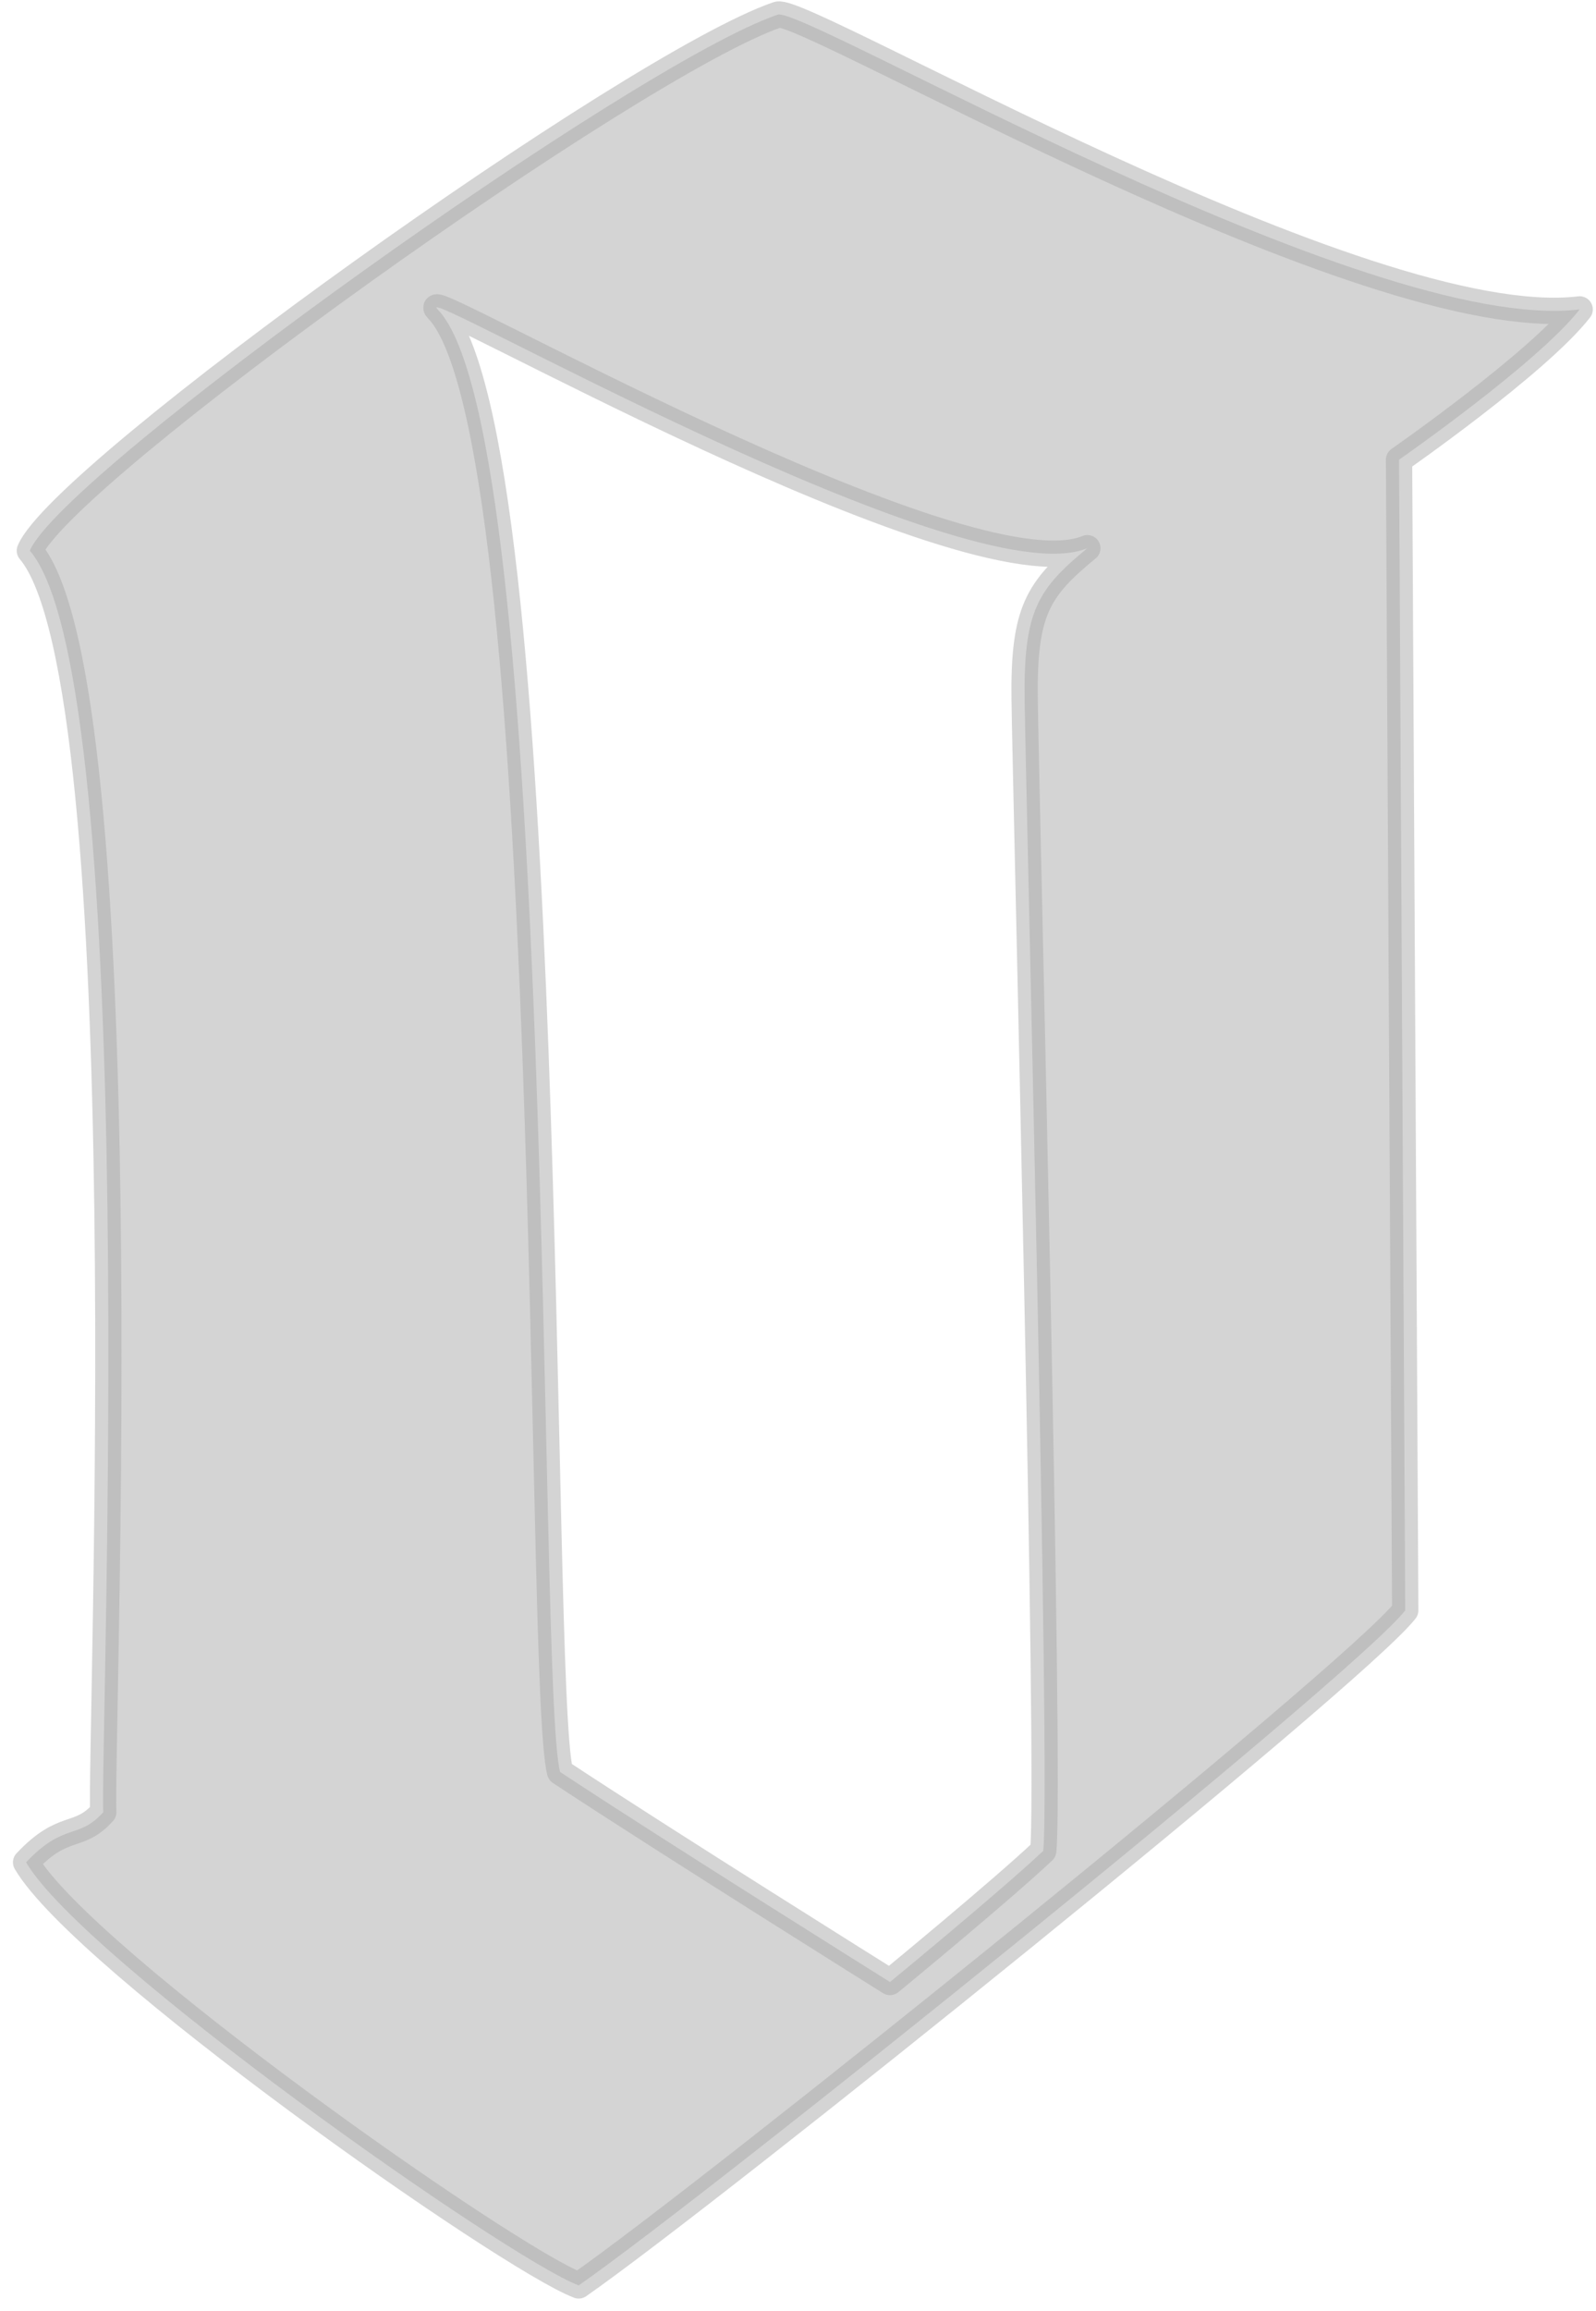 <svg version="1.2" baseProfile="tiny-ps" xmlns="http://www.w3.org/2000/svg" viewBox="0 0 85 123" width="85"
	height="123">
	<title>Page 1</title>
	<style>
		tspan {
			white-space: pre
		}

		.shp0 {
			fill: rgba(170, 170, 170, 0.5);
			stroke: rgba(170, 170, 170, 0.5);
			stroke-linecap: round;
			stroke-linejoin: round;
			stroke-width: 1.4
		}
	</style>
	<g id="Page 1">
		<path id="-e-fracture-o-letter" fill-rule="evenodd" class="shp0"
			d="M41.42 0.78C42.8 0.31 72.71 17.84 84.13 16.47C81.91 19.32 74.51 24.47 74.51 24.47L74.84 85.72C72.14 89.19 37.89 116.72 30.82 121.65C27 120.2 4.41 104.31 1.39 99.13C3.42 96.97 4.17 97.95 5.5 96.46C5.31 93.44 7.59 36.38 1.59 29.31C3.33 25.16 33.74 3.4 41.42 0.78ZM29.83 94.32C35.42 98.01 47.4 105.5 47.4 105.5C47.4 105.5 53.28 100.67 55.56 98.52C55.96 94.77 54.63 41.94 54.57 37.24C54.51 32.53 55.26 31.36 57.91 29.18C51.41 31.89 21.79 14.91 23.3 16.46C29.75 23.04 28.59 89.58 29.83 94.32Z" />
	</g>
</svg>
